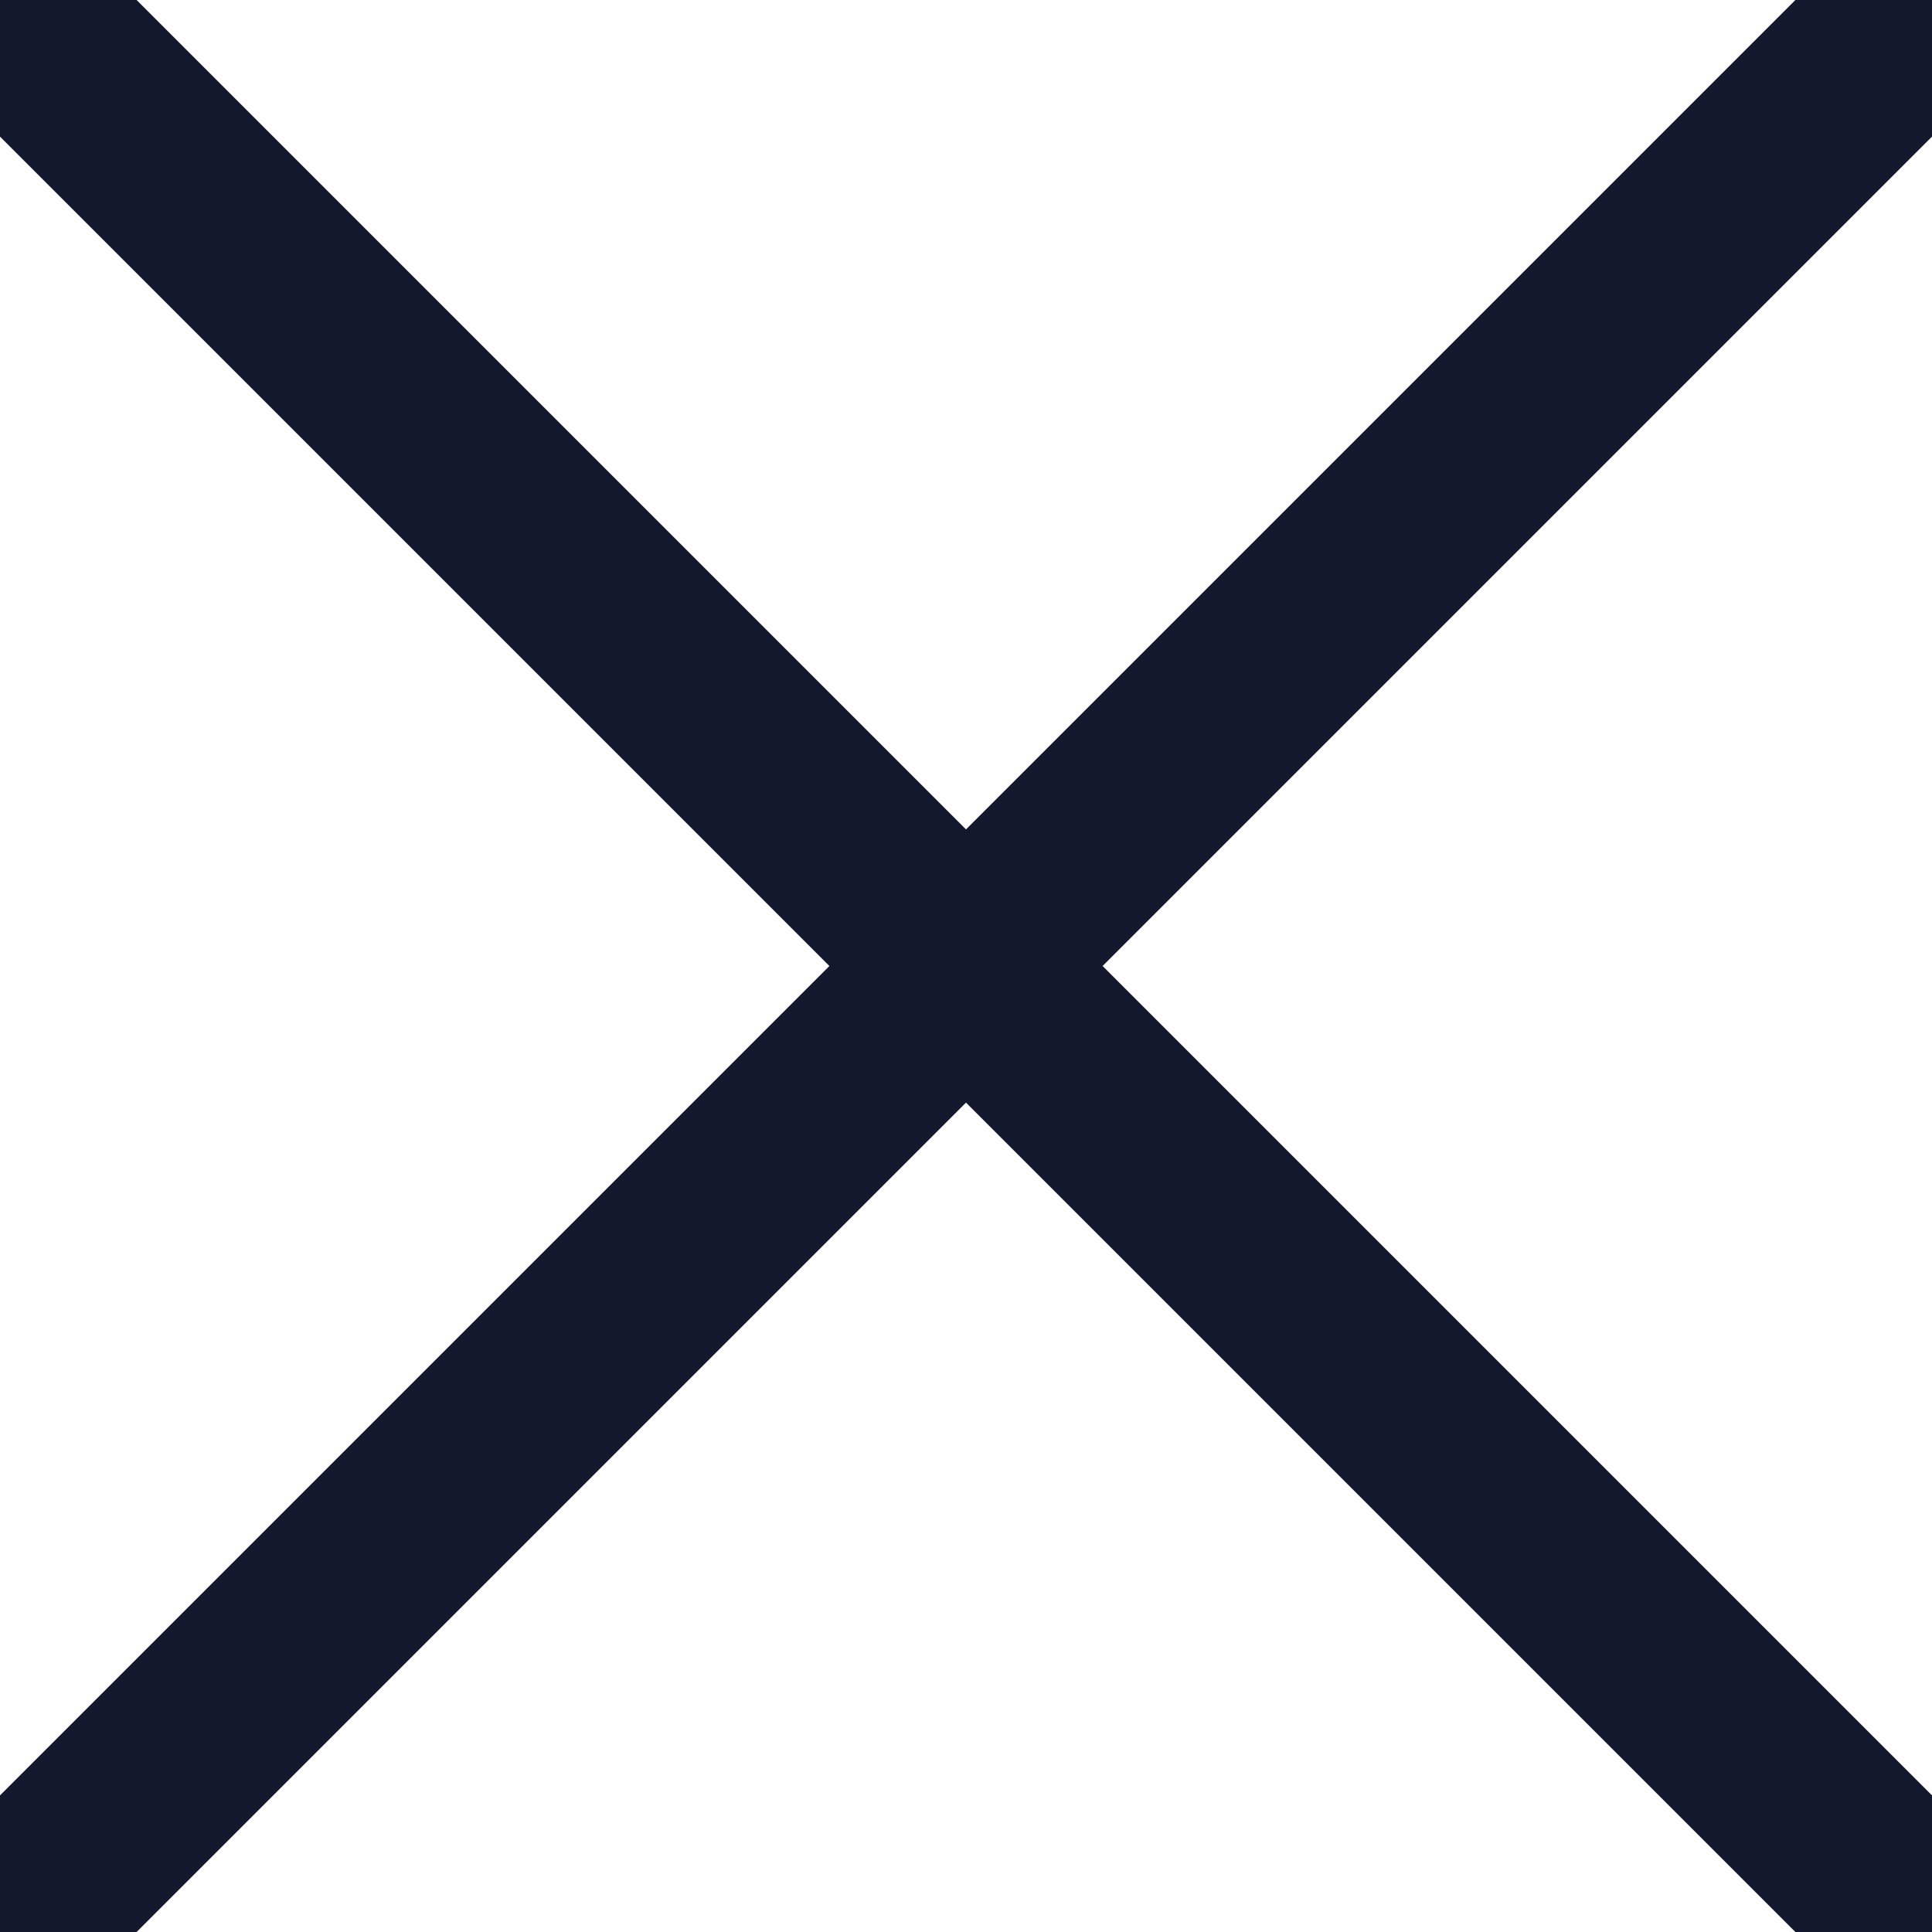 <svg xmlns="http://www.w3.org/2000/svg" width="10" height="10" viewBox="0 0 10 10">
    <g fill="none" fill-rule="evenodd" stroke="#14182f">
        <path transform="translate(-1, 0)" d="M11 0L1 10M1 0l10 10"/>
    </g>
</svg>
